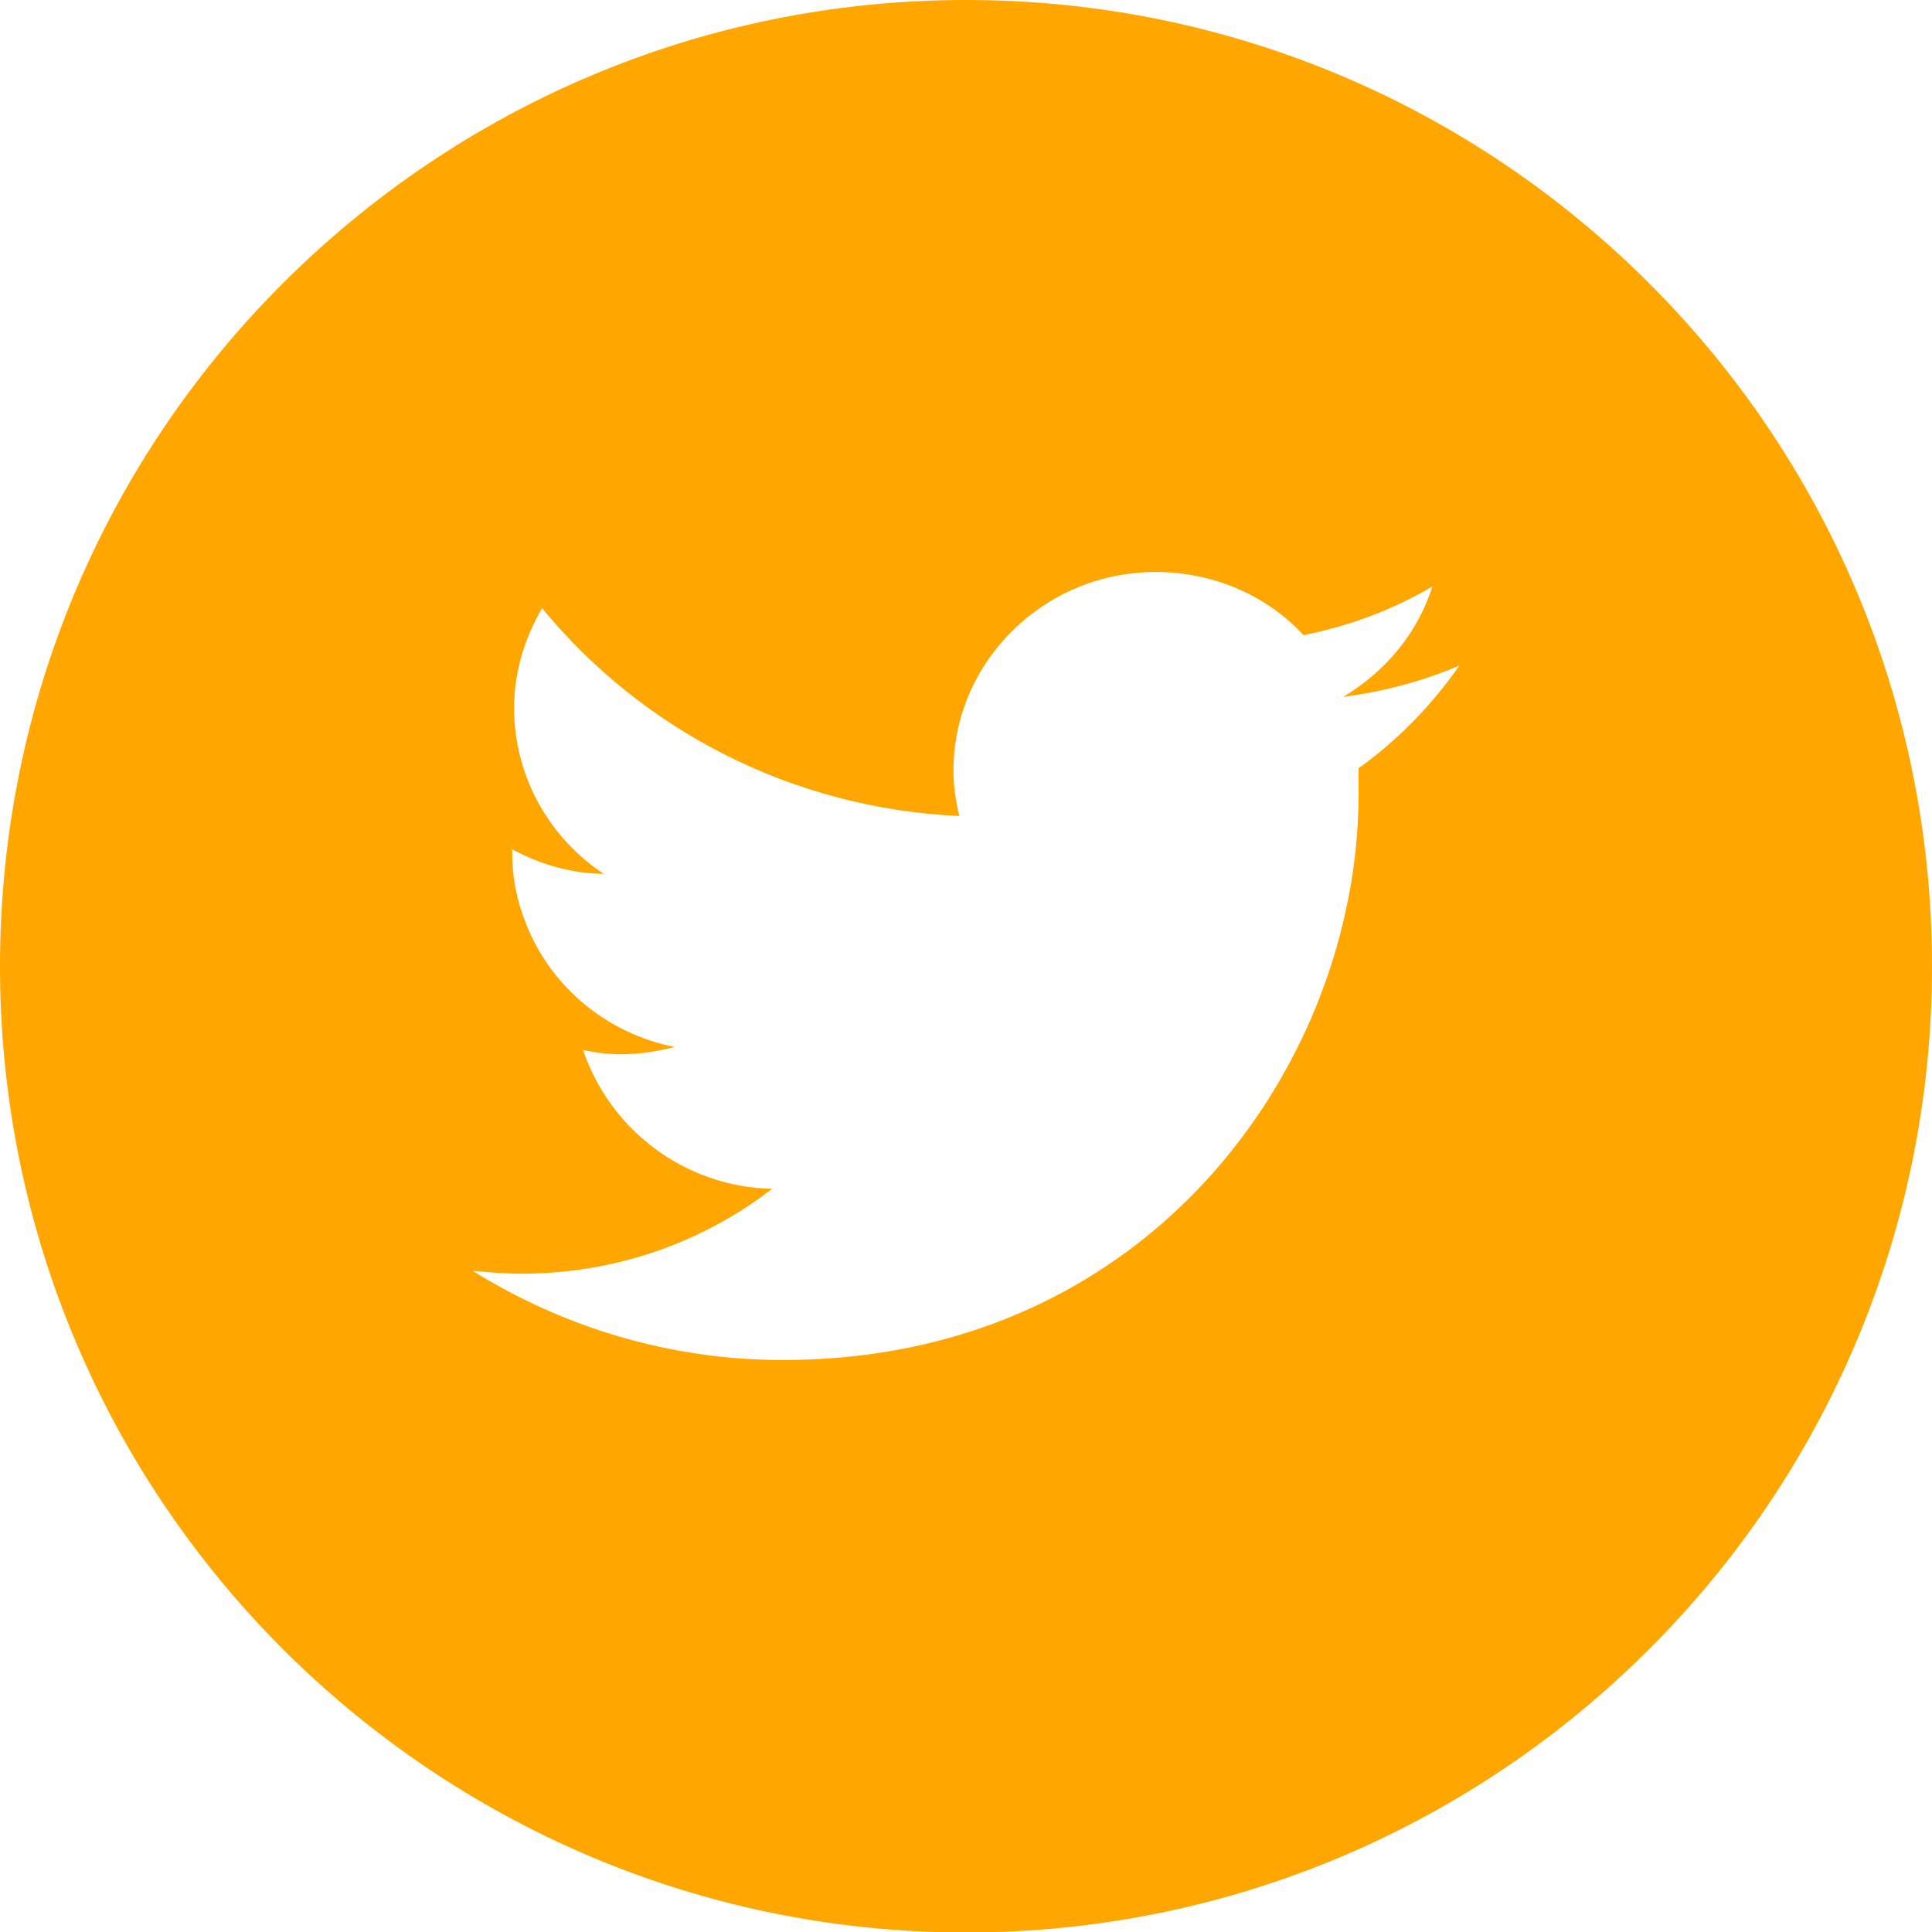 <?xml version="1.0" encoding="utf-8"?>
<!-- Generator: Adobe Illustrator 23.0.3, SVG Export Plug-In . SVG Version: 6.00 Build 0)  -->
<svg version="1.1" id="Layer_1" xmlns="http://www.w3.org/2000/svg" xmlns:xlink="http://www.w3.org/1999/xlink" x="0px" y="0px"
	 viewBox="0 0 40.06 40.06" style="enable-background:new 0 0 40.06 40.06;" xml:space="preserve">
<style type="text/css">
	.st0{fill:#2A7DE1;}
	.st1{fill:#FFFFFF;}
	.st2{fill:url(#SVGID_1_);}
	.st3{fill:url(#SVGID_2_);}
	.st4{fill:#BD4700;}
	.st5{fill:#FFA700;}
	.st6{fill:#005AD4;}
	.st7{opacity:0.5;fill:url(#SVGID_5_);}
	.st8{fill:#003575;}
	.st9{clip-path:url(#SVGID_7_);}
	.st10{opacity:0.5;fill:url(#SVGID_28_);}
	.st11{fill:#C3C3C3;}
	.st12{fill:none;stroke:#FFFFFF;stroke-width:2.316;stroke-miterlimit:10;}
	.st13{fill:#828487;}
	.st14{clip-path:url(#SVGID_30_);}
	.st15{fill:#DDE0E5;}
	.st16{fill:#2B3B4E;}
	.st17{fill:#FFD186;}
	.st18{fill:#FFC75B;}
	.st19{fill:#324A5E;}
	.st20{fill:#FF7058;}
	.st21{fill:#F3CF89;}
	.st22{fill:#2F7CC0;}
	.st23{fill:#444444;}
	.st24{fill:none;stroke:#FFA700;stroke-miterlimit:10;}
	.st25{fill:none;stroke:#003575;stroke-miterlimit:10;}
	.st26{fill:#00A6A4;}
	.st27{fill:none;stroke:#FFFFFF;stroke-width:1.089;}
	.st28{fill:#051922;}
	.st29{fill:#63717A;}
	.st30{clip-path:url(#SVGID_50_);fill:#63717A;}
	.st31{clip-path:url(#SVGID_52_);fill:none;stroke:#63717A;stroke-width:0.271;}
	.st32{fill:none;stroke:#63717A;stroke-width:0.271;}
	.st33{fill:#3E2680;}
	.st34{clip-path:url(#SVGID_54_);fill:#051922;}
	.st35{clip-path:url(#SVGID_56_);fill:none;stroke:#3E2680;stroke-width:0.271;}
	.st36{clip-path:url(#SVGID_58_);fill:#F9A01B;}
	.st37{clip-path:url(#SVGID_60_);fill:none;stroke:#F9A01B;stroke-width:0.271;}
	.st38{clip-path:url(#SVGID_62_);fill:#BF2F38;}
	.st39{clip-path:url(#SVGID_64_);fill:#E56020;}
	.st40{clip-path:url(#SVGID_66_);fill:none;stroke:#E56020;stroke-width:0.194;}
	.st41{clip-path:url(#SVGID_68_);fill:#F9A01B;}
	.st42{clip-path:url(#SVGID_70_);fill:none;stroke:#F9A01B;stroke-width:0.271;stroke-linejoin:round;}
	.st43{clip-path:url(#SVGID_72_);fill:#F9A01B;}
	.st44{clip-path:url(#SVGID_74_);fill:none;stroke:#F9A01B;stroke-width:0.271;}
	.st45{clip-path:url(#SVGID_76_);fill:#FFFFFF;}
	.st46{clip-path:url(#SVGID_78_);fill:#051922;}
	.st47{clip-path:url(#SVGID_80_);fill:none;stroke:#E56020;stroke-width:0.271;}
	.st48{clip-path:url(#SVGID_82_);fill:none;stroke:#BF2F38;stroke-width:0.271;}
	.st49{clip-path:url(#SVGID_84_);fill:none;stroke:#F9A01B;stroke-width:0.271;}
	.st50{clip-path:url(#SVGID_86_);fill:url(#SVGID_87_);}
	.st51{clip-path:url(#SVGID_89_);fill:url(#SVGID_90_);}
	.st52{fill:#80AF97;}
	.st53{fill:#231F20;}
	.st54{fill:none;stroke:#157C6C;stroke-width:0.795;}
	.st55{fill:none;stroke:#FFFFFF;stroke-width:0.795;}
	.st56{clip-path:url(#SVGID_92_);}
	.st57{clip-path:url(#SVGID_94_);}
	.st58{fill:none;stroke:#000000;stroke-width:0.171;}
	.st59{fill:none;stroke:#231F20;stroke-width:0.32;}
	.st60{clip-path:url(#SVGID_98_);fill:#BCBCBE;}
	.st61{clip-path:url(#SVGID_98_);fill:#BCBEC0;}
	.st62{clip-path:url(#SVGID_98_);fill:#BEC0C2;}
	.st63{clip-path:url(#SVGID_98_);fill:#BFC0C2;}
	.st64{clip-path:url(#SVGID_98_);fill:#BFC1C3;}
	.st65{clip-path:url(#SVGID_98_);fill:#C2C4C5;}
	.st66{clip-path:url(#SVGID_98_);fill:#C3C4C7;}
	.st67{clip-path:url(#SVGID_98_);fill:#C5C5C7;}
	.st68{clip-path:url(#SVGID_98_);fill:#C5C6C9;}
	.st69{clip-path:url(#SVGID_98_);fill:#C6C8CA;}
	.st70{clip-path:url(#SVGID_98_);fill:#C7C8CA;}
	.st71{clip-path:url(#SVGID_98_);fill:#C9CACB;}
	.st72{clip-path:url(#SVGID_98_);fill:#CACCCE;}
	.st73{clip-path:url(#SVGID_98_);fill:#CCCECE;}
	.st74{clip-path:url(#SVGID_98_);fill:#CECFD1;}
	.st75{clip-path:url(#SVGID_98_);fill:#D0D0D1;}
	.st76{clip-path:url(#SVGID_98_);fill:#D0D1D2;}
	.st77{clip-path:url(#SVGID_98_);fill:#D1D2D3;}
	.st78{clip-path:url(#SVGID_98_);fill:#D3D3D5;}
	.st79{clip-path:url(#SVGID_98_);fill:#D4D5D5;}
	.st80{clip-path:url(#SVGID_98_);fill:#D4D6D7;}
	.st81{clip-path:url(#SVGID_98_);fill:#D5D6D7;}
	.st82{clip-path:url(#SVGID_98_);fill:#D7D8D9;}
	.st83{clip-path:url(#SVGID_98_);fill:#D8DADA;}
	.st84{clip-path:url(#SVGID_98_);fill:#DBDBDC;}
	.st85{clip-path:url(#SVGID_98_);fill:#DBDCDD;}
	.st86{clip-path:url(#SVGID_98_);fill:#DCDFE0;}
	.st87{clip-path:url(#SVGID_98_);fill:#DFE0E0;}
	.st88{clip-path:url(#SVGID_98_);fill:#DFE0E1;}
	.st89{clip-path:url(#SVGID_98_);fill:#E1E2E3;}
	.st90{clip-path:url(#SVGID_98_);fill:#E3E4E5;}
	.st91{clip-path:url(#SVGID_98_);fill:#E4E5E6;}
	.st92{clip-path:url(#SVGID_98_);fill:#E7E6E6;}
	.st93{clip-path:url(#SVGID_98_);fill:#E7E7E7;}
	.st94{clip-path:url(#SVGID_98_);fill:#E8E9EA;}
	.st95{clip-path:url(#SVGID_98_);fill:#E9E9EB;}
	.st96{clip-path:url(#SVGID_98_);fill:#EBEBEA;}
	.st97{clip-path:url(#SVGID_98_);fill:#ECECEE;}
	.st98{clip-path:url(#SVGID_98_);fill:#EFEFEF;}
	.st99{clip-path:url(#SVGID_98_);fill:#F1F1F1;}
	.st100{clip-path:url(#SVGID_98_);fill:#F3F2F3;}
	.st101{clip-path:url(#SVGID_98_);fill:#F3F2F2;}
	.st102{clip-path:url(#SVGID_98_);fill:#F3F4F5;}
	.st103{clip-path:url(#SVGID_98_);fill:#F5F5F6;}
	.st104{clip-path:url(#SVGID_98_);fill:#F7F7F8;}
	.st105{clip-path:url(#SVGID_98_);fill:#F7F9FC;}
	.st106{clip-path:url(#SVGID_98_);fill:#F9F9FC;}
	.st107{clip-path:url(#SVGID_98_);fill:#FFFFFF;}
	.st108{fill:none;stroke:#BCBEC0;stroke-width:0.455;}
	.st109{fill:none;stroke:#929497;stroke-width:0.455;stroke-linecap:round;}
	.st110{fill:none;stroke:#F8A03A;stroke-width:0.455;stroke-linecap:round;}
	.st111{fill:none;stroke:#231F20;stroke-width:0.086;}
	.st112{clip-path:url(#SVGID_100_);fill:#C3C4C7;}
	.st113{clip-path:url(#SVGID_100_);fill:#C7C8CA;}
	.st114{clip-path:url(#SVGID_100_);fill:#CCCECE;}
	.st115{clip-path:url(#SVGID_100_);fill:#CECFD1;}
	.st116{clip-path:url(#SVGID_100_);fill:#D0D0D1;}
	.st117{clip-path:url(#SVGID_100_);fill:#D0D1D2;}
	.st118{clip-path:url(#SVGID_100_);fill:#D1D2D3;}
	.st119{clip-path:url(#SVGID_100_);fill:#D3D3D5;}
	.st120{clip-path:url(#SVGID_100_);fill:#D4D5D5;}
	.st121{clip-path:url(#SVGID_100_);fill:#D4D6D7;}
	.st122{clip-path:url(#SVGID_100_);fill:#D5D6D7;}
	.st123{clip-path:url(#SVGID_100_);fill:#D7D8D9;}
	.st124{clip-path:url(#SVGID_100_);fill:#D8DADA;}
	.st125{clip-path:url(#SVGID_100_);fill:#DBDBDC;}
	.st126{clip-path:url(#SVGID_100_);fill:#DBDCDD;}
	.st127{clip-path:url(#SVGID_100_);fill:#DCDFE0;}
	.st128{clip-path:url(#SVGID_100_);fill:#DFE0E0;}
	.st129{clip-path:url(#SVGID_100_);fill:#DFE0E1;}
	.st130{clip-path:url(#SVGID_100_);fill:#E1E2E3;}
	.st131{clip-path:url(#SVGID_100_);fill:#E3E4E5;}
	.st132{clip-path:url(#SVGID_100_);fill:#E4E5E6;}
	.st133{clip-path:url(#SVGID_100_);fill:#E7E6E6;}
	.st134{clip-path:url(#SVGID_100_);fill:#E7E7E7;}
	.st135{clip-path:url(#SVGID_100_);fill:#E8E9EA;}
	.st136{clip-path:url(#SVGID_100_);fill:#E9E9EB;}
	.st137{clip-path:url(#SVGID_100_);fill:#EBEBEA;}
	.st138{clip-path:url(#SVGID_100_);fill:#ECECEE;}
	.st139{clip-path:url(#SVGID_100_);fill:#EFEFEF;}
	.st140{clip-path:url(#SVGID_100_);fill:#F1F1F1;}
	.st141{clip-path:url(#SVGID_100_);fill:#F3F2F3;}
	.st142{clip-path:url(#SVGID_100_);fill:#F3F2F2;}
	.st143{clip-path:url(#SVGID_100_);fill:#F3F4F5;}
	.st144{clip-path:url(#SVGID_100_);fill:#F5F5F6;}
	.st145{clip-path:url(#SVGID_100_);fill:#F7F7F8;}
	.st146{clip-path:url(#SVGID_100_);fill:#F7F9FC;}
	.st147{clip-path:url(#SVGID_100_);fill:#F9F9FC;}
	.st148{clip-path:url(#SVGID_100_);fill:#FFFFFF;}
	.st149{fill:none;stroke:#231F20;stroke-width:0.886;}
	.st150{fill:none;stroke:#231F20;stroke-width:0.416;}
	.st151{clip-path:url(#SVGID_102_);fill:url(#SVGID_103_);}
	.st152{fill:none;stroke:#231F20;stroke-width:0.311;}
</style>
<path class="st5" d="M34.19,5.87C30.57,2.25,25.57,0,20.03,0C14.5,0,9.49,2.25,5.87,5.87C2.24,9.49,0,14.5,0,20.04
	c0,5.52,2.24,10.53,5.87,14.16c3.63,3.62,8.63,5.87,14.16,5.87c5.53,0,10.54-2.25,14.16-5.87c3.63-3.62,5.87-8.64,5.87-14.16
	C40.06,14.5,37.82,9.49,34.19,5.87z M28.17,15.93c0,0.17,0,0.35,0,0.53c0,0.82-0.09,1.65-0.28,2.49c-1.05,4.71-5.1,9.25-11.66,9.25
	c-2.36,0-4.57-0.69-6.43-1.85c0.34,0.03,0.66,0.06,1.01,0.06c1.96,0,3.76-0.65,5.2-1.76c-1.83-0.04-3.37-1.24-3.92-2.88
	c0.26,0.06,0.52,0.09,0.79,0.09c0.39,0,0.74-0.06,1.11-0.15c-1.41-0.28-2.57-1.25-3.08-2.55c-0.19-0.47-0.29-0.95-0.29-1.49
	c0-0.02,0-0.03,0-0.06c0.57,0.31,1.21,0.5,1.9,0.51c-1.11-0.73-1.86-2-1.86-3.44c0-0.75,0.22-1.45,0.58-2.07
	c2.06,2.51,5.16,4.15,8.65,4.31c-0.07-0.3-0.12-0.61-0.12-0.94c0-2.27,1.89-4.12,4.19-4.12c1.22,0,2.32,0.5,3.07,1.31
	c0.95-0.19,1.86-0.53,2.67-1.01c-0.31,0.98-0.98,1.77-1.85,2.29c0.85-0.11,1.66-0.33,2.41-0.65C29.7,14.61,28.98,15.35,28.17,15.93z
	"/>
</svg>
